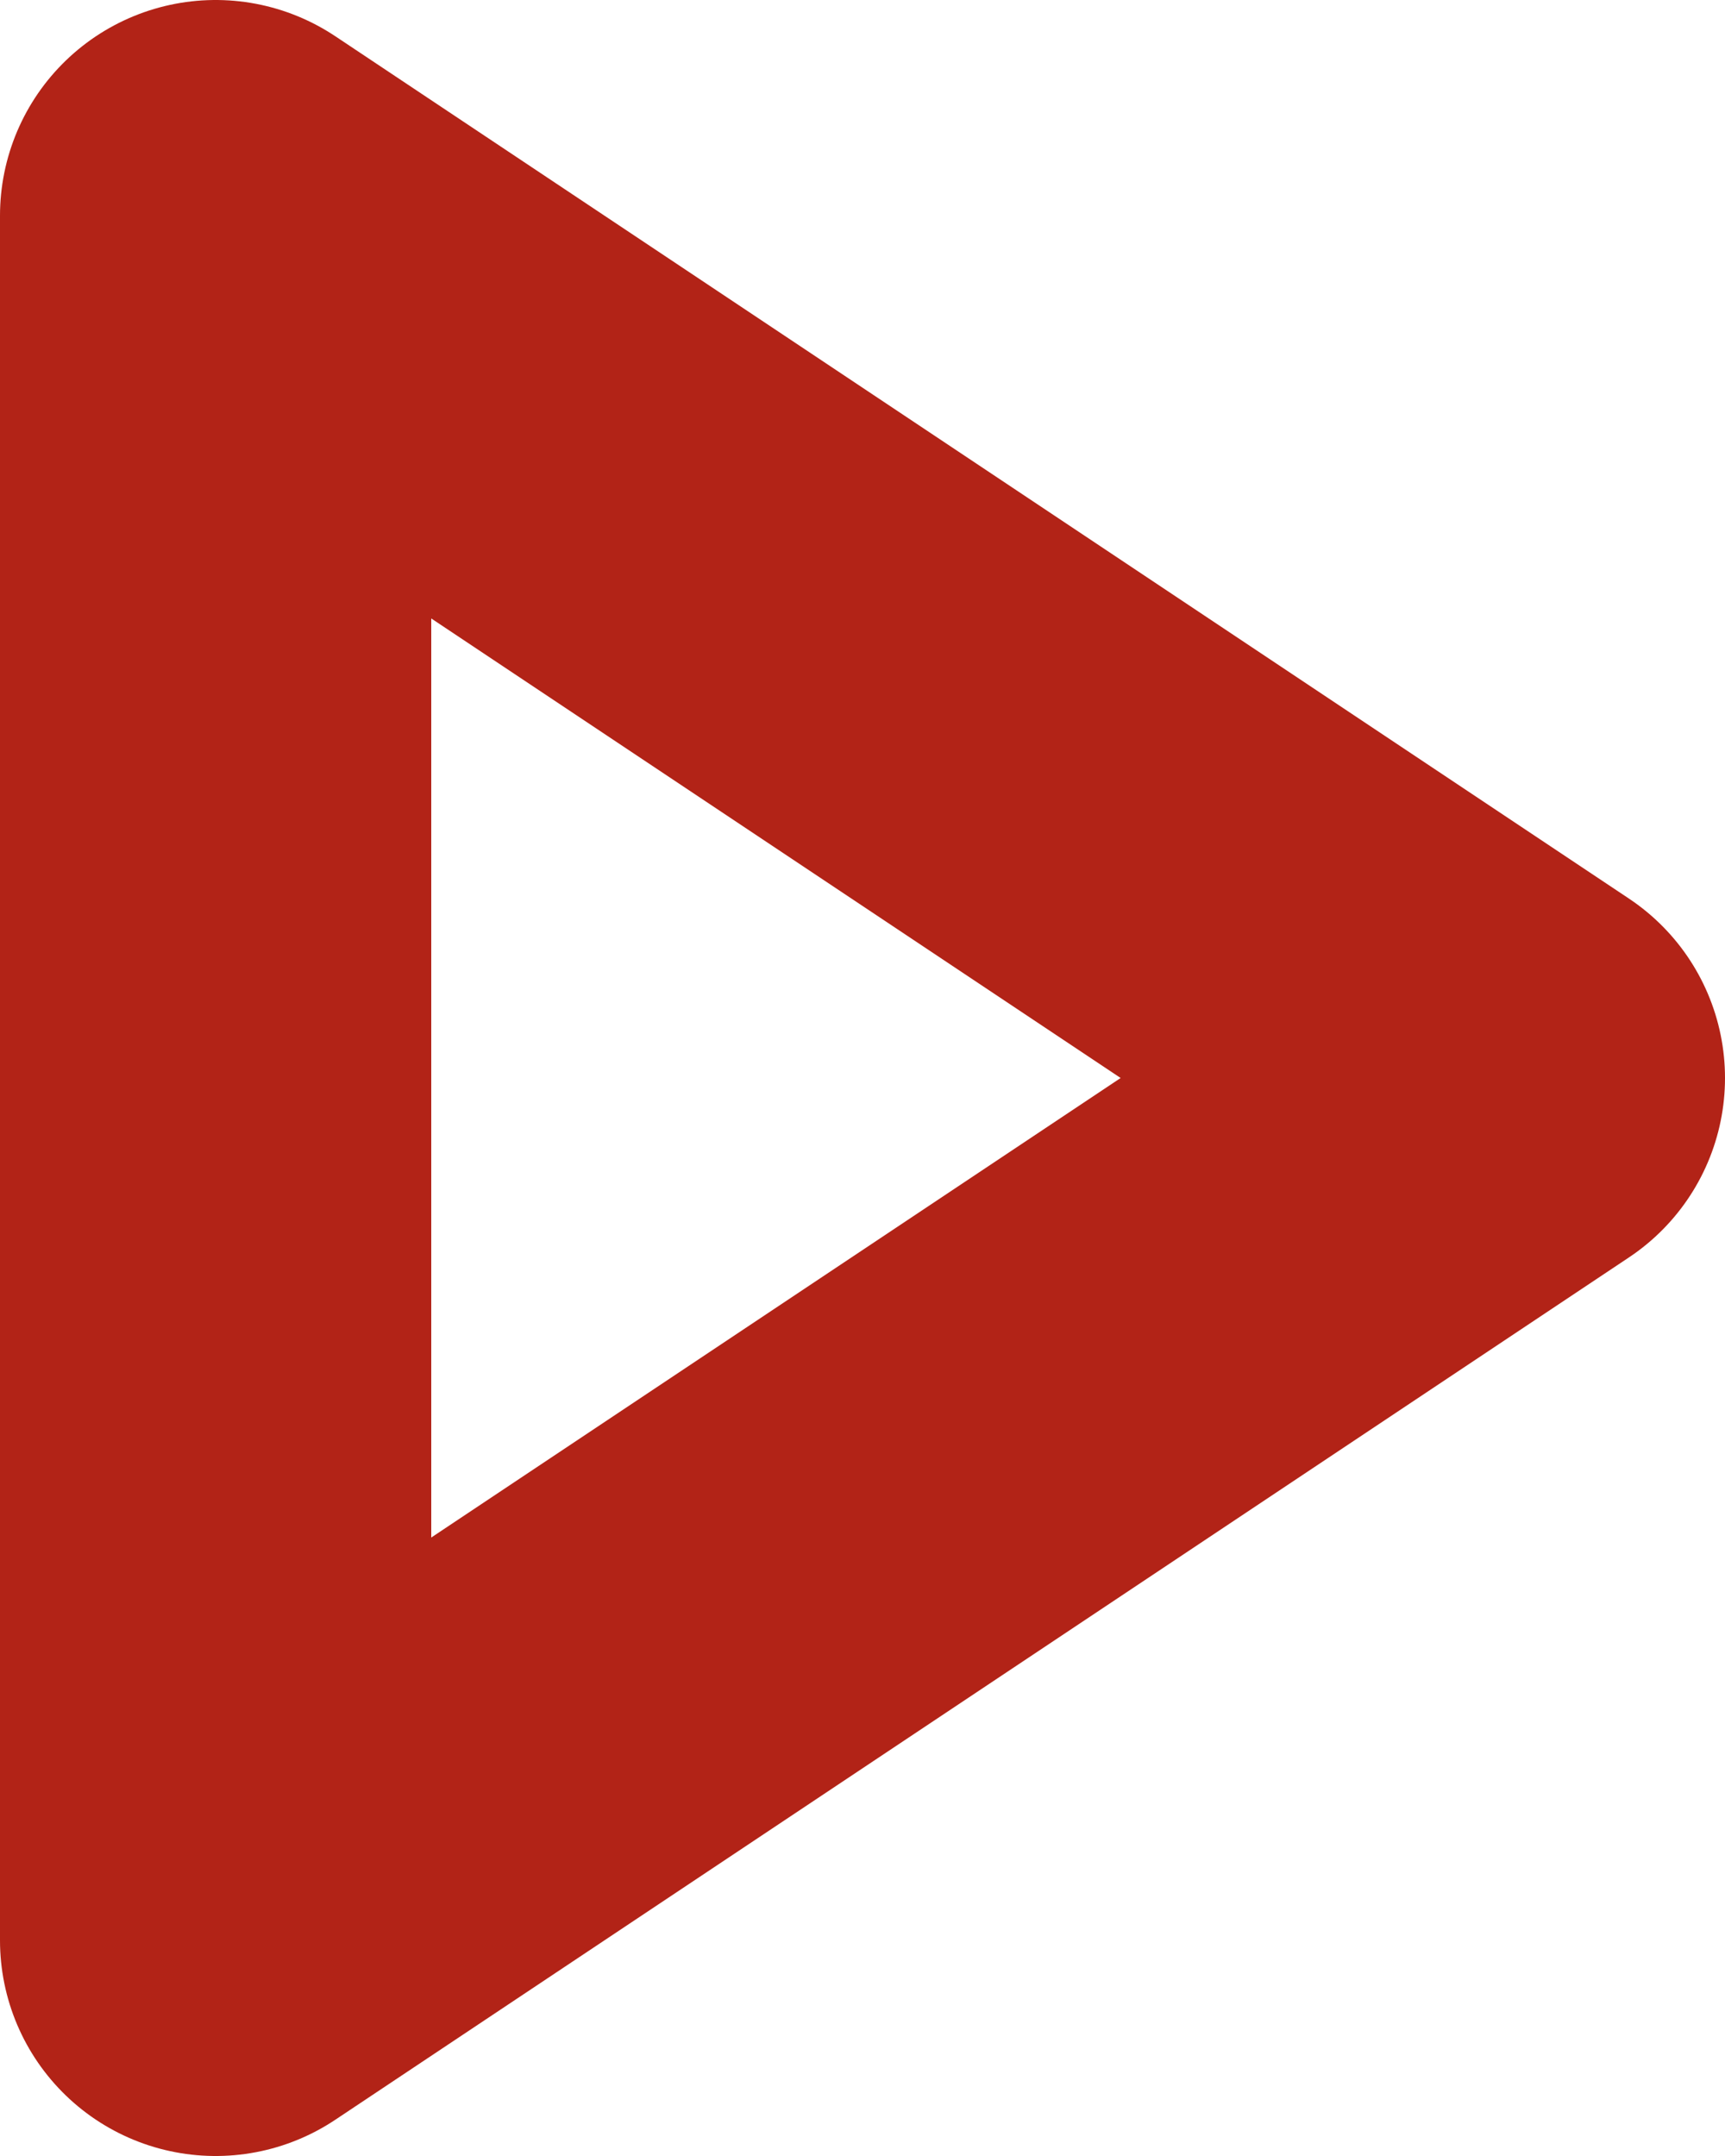 <svg width="8" height="10" viewBox="0 0 8 10" fill="none" xmlns="http://www.w3.org/2000/svg">
<path d="M1 1L7 5L1 9V1Z" stroke="#B22317" stroke-width="2" stroke-linecap="round" stroke-linejoin="round"/>
</svg>
